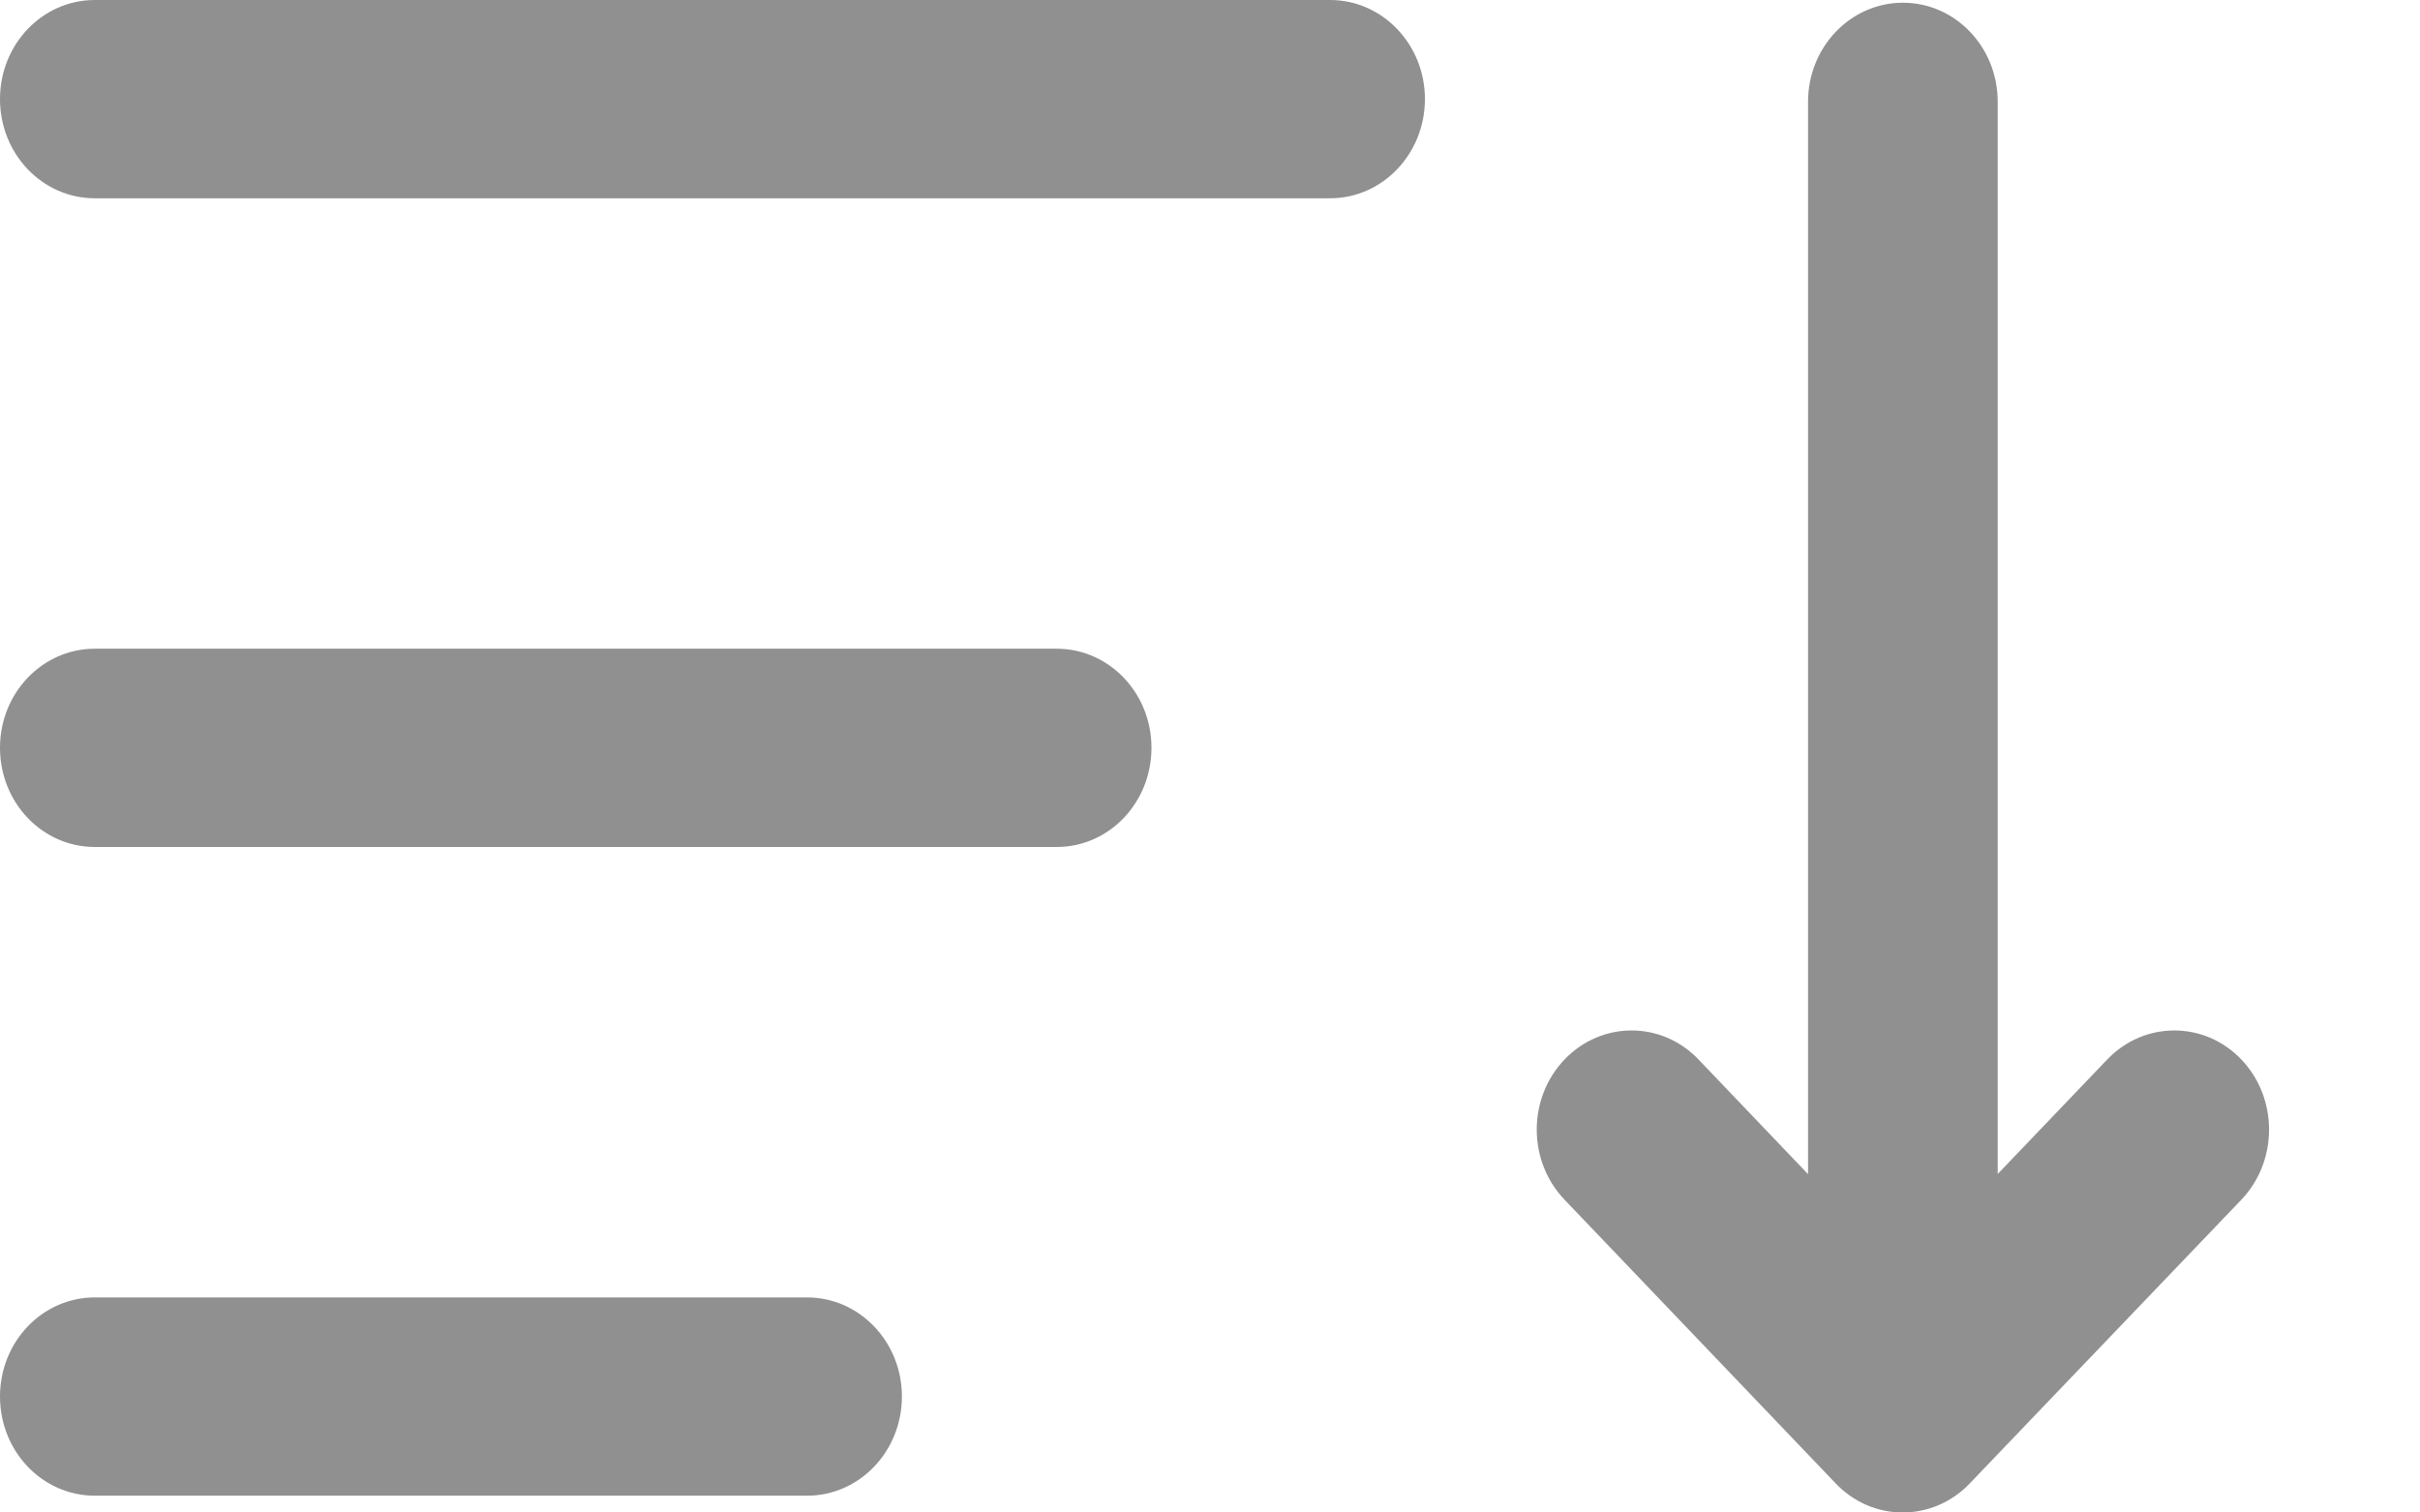 <svg width="16" height="10" viewBox="0 0 16 10" fill="none" xmlns="http://www.w3.org/2000/svg">
<path d="M8.794 0H0.627C0.28 0 0 0.293 0 0.655C0 1.018 0.28 1.311 0.627 1.311H8.794C9.14 1.311 9.421 1.018 9.421 0.655C9.421 0.293 9.14 0 8.794 0Z" fill="#909090"/>
<path d="M6.986 4.289H0.627C0.28 4.289 0 4.582 0 4.944C0 5.307 0.28 5.6 0.627 5.6H6.986C7.333 5.6 7.613 5.307 7.613 4.944C7.613 4.582 7.333 4.289 6.986 4.289Z" fill="#909090"/>
<path d="M5.336 8.578H0.627C0.28 8.578 0 8.871 0 9.233C0 9.596 0.28 9.889 0.627 9.889H5.336C5.682 9.889 5.963 9.596 5.963 9.233C5.963 8.871 5.682 8.578 5.336 8.578Z" fill="#909090"/>
<path d="M14.819 7.005C14.574 6.749 14.177 6.749 13.932 7.005L13.208 7.762V0.673C13.208 0.311 12.928 0.018 12.581 0.018C12.235 0.018 11.954 0.311 11.954 0.673V7.763L11.23 7.005C10.986 6.749 10.589 6.749 10.344 7.005C10.099 7.261 10.099 7.676 10.344 7.932L12.137 9.808C12.254 9.931 12.413 10 12.58 10C12.746 10 12.906 9.931 13.023 9.808L14.819 7.932C15.063 7.676 15.063 7.261 14.819 7.005Z" fill="#909090"/>
</svg>
